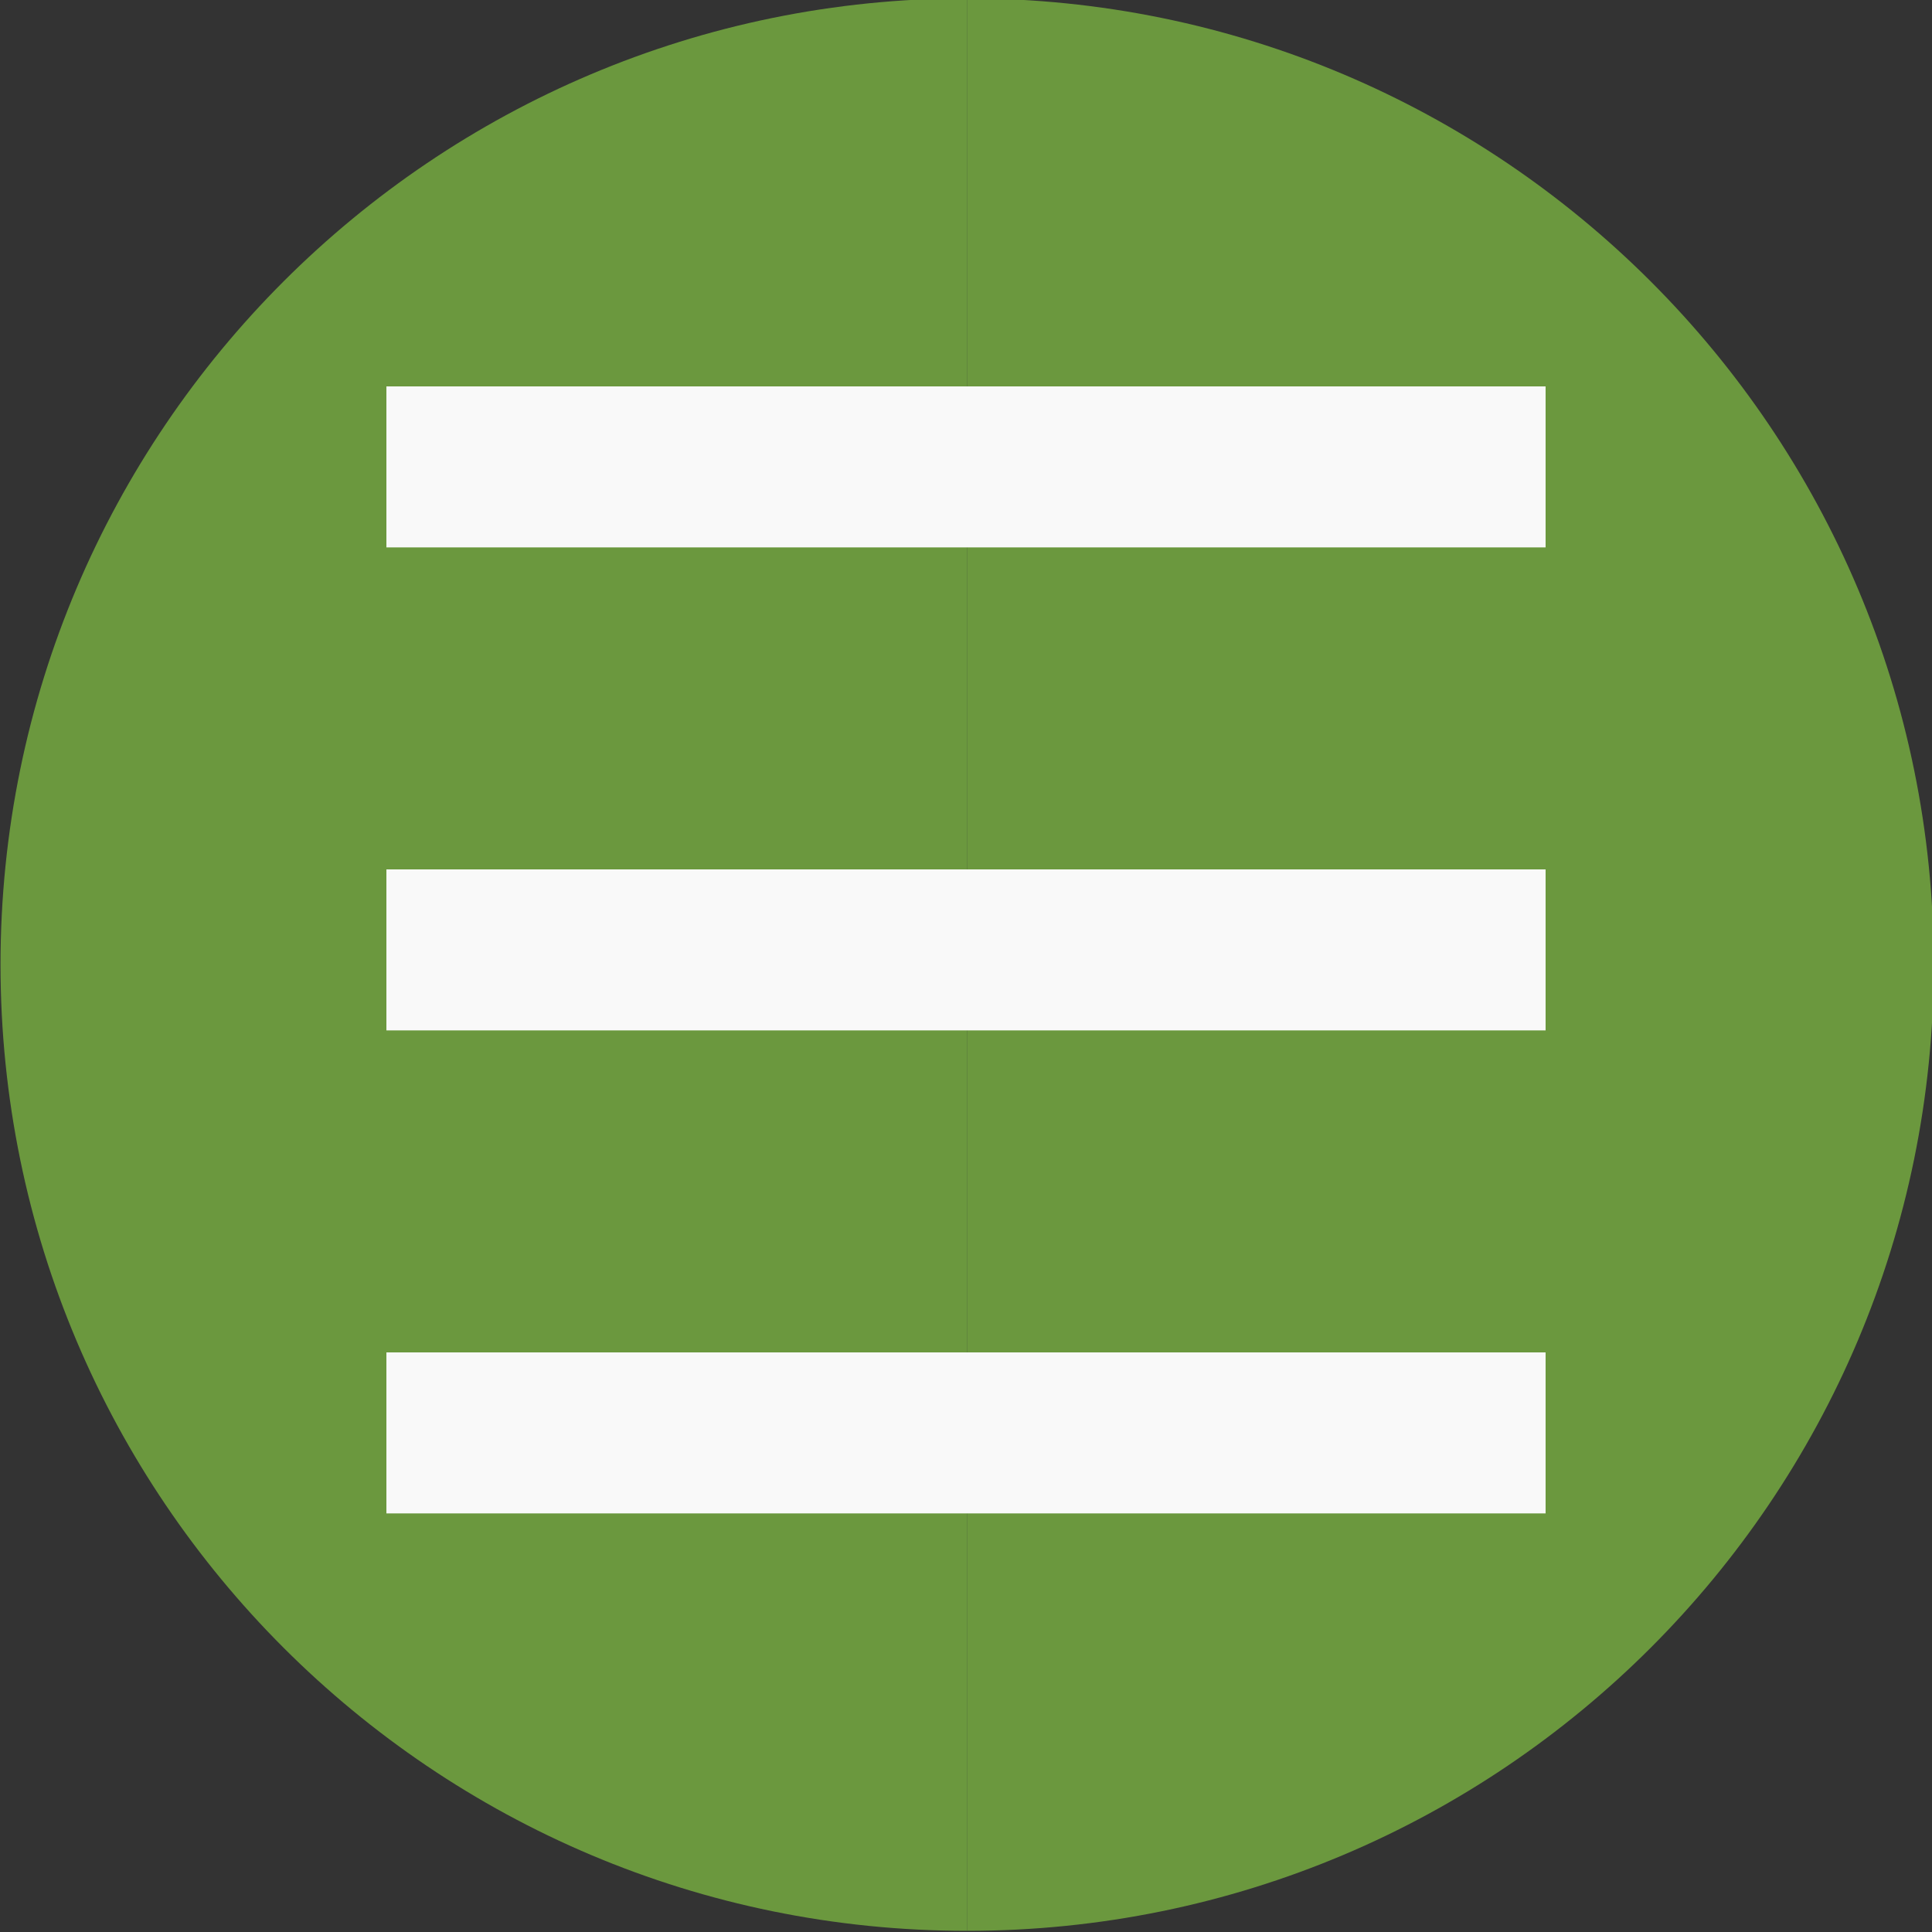 <?xml version="1.0" encoding="utf-8"?>
<!-- Generator: Adobe Illustrator 16.0.0, SVG Export Plug-In . SVG Version: 6.00 Build 0)  -->
<!DOCTYPE svg PUBLIC "-//W3C//DTD SVG 1.1//EN" "http://www.w3.org/Graphics/SVG/1.1/DTD/svg11.dtd">
<svg version="1.1" id="Layer_1" xmlns="http://www.w3.org/2000/svg" xmlns:xlink="http://www.w3.org/1999/xlink" x="0px" y="0px"
	 width="60px" height="60px" viewBox="0 0 60 60" enable-background="new 0 0 60 60" xml:space="preserve">
<rect x="0" y="0" width="60" height="60" fill="#333333" stroke="none"/>
<path opacity="0.7" fill="#84C443" d="M30.036-0.051c16.58,0,30.018,13.434,30.018,30.006c0,16.573-13.438,30.009-30.018,30.009"/>
<path opacity="0.7" fill="#84C443" d="M30.036,59.964c-16.58,0-30.02-13.436-30.02-30.009c0-16.572,13.44-30.006,30.02-30.006"/>
<line fill="none" stroke="#F9F9F9" stroke-width="5" stroke-miterlimit="10" x1="12" y1="14.5" x2="48" y2="14.5"/>
<line fill="none" stroke="#F9F9F9" stroke-width="5" stroke-miterlimit="10" x1="12" y1="29.5" x2="48" y2="29.5"/>
<line fill="none" stroke="#F9F9F9" stroke-width="5" stroke-miterlimit="10" x1="12" y1="44.5" x2="48" y2="44.5"/>
</svg>
